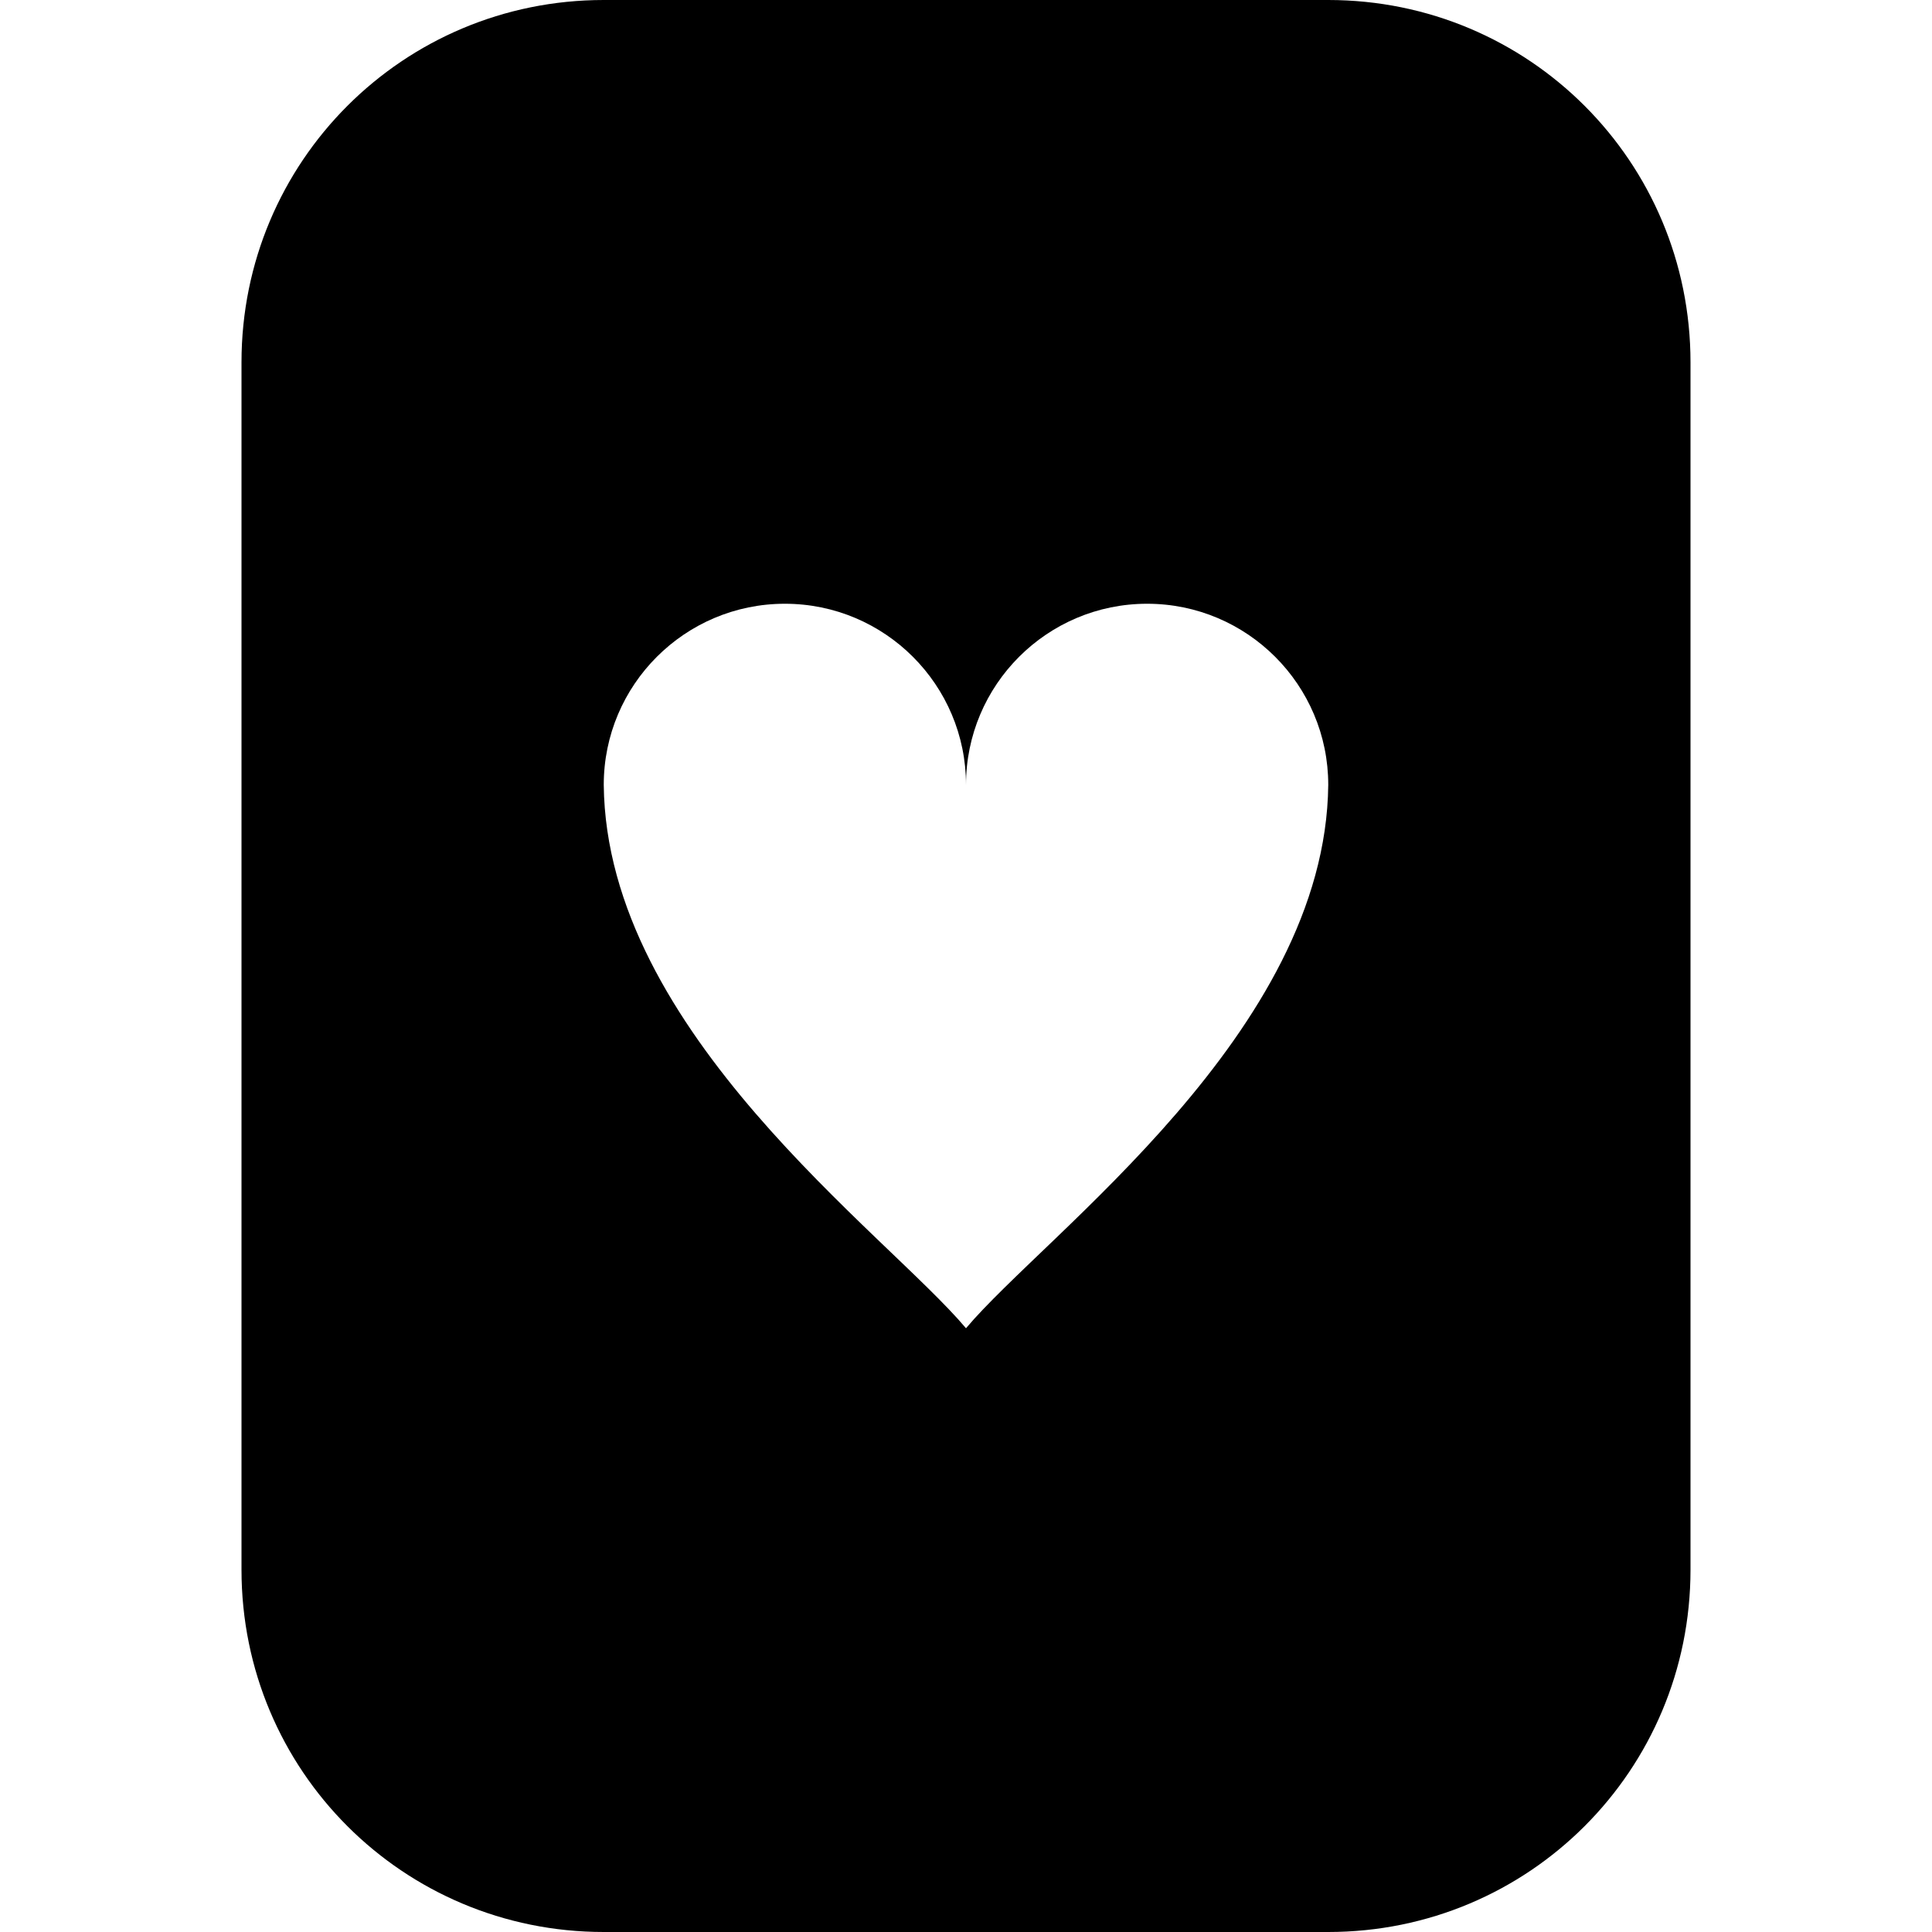 <?xml version="1.0" encoding="UTF-8" standalone="no"?>
<svg
   height="16px"
   viewBox="0 0 16 16"
   width="16px"
   version="1.1"
   id="svg4"
   xmlns="http://www.w3.org/2000/svg"
   xmlns:svg="http://www.w3.org/2000/svg">
  <defs
     id="defs8">
    <linearGradient
       id="linearGradient1062"
       x1="399.57"
       x2="399.57"
       y1="545.8"
       y2="517.8"
       gradientTransform="matrix(2.143,0,0,2.143,-1084.397,-1165.528)"
       gradientUnits="userSpaceOnUse">
      <stop
         stop-color="#3889e9"
         offset="0"
         id="stop5635" />
      <stop
         stop-color="#5ea5fb"
         offset="1"
         id="stop5637" />
    </linearGradient>
  </defs>
  <circle
     cx="-226.011"
     cy="-25.975"
     r="0"
     fill="url(#linearGradient1062)"
     stroke-width="1.572"
     id="circle5662"
     style="display:inline;fill:url(#linearGradient1062);enable-background:new" />
  <path
     id="rect1986"
     style="fill:#000000"
     d="m 5,-2.5e-7 c -1.662,0 -3,1.338 -3,3 V 13 c 0,1.662 1.338,3 3,3 h 6 c 1.662,0 3,-1.338 3,-3 V 3 C 14,1.338 12.662,-2.5e-7 11,-2.5e-7 Z M 6.5,5 c 0.828,0 1.5,0.672 1.5,1.5 0,-0.828 0.672,-1.5 1.5,-1.5 0.828,0 1.5,0.672 1.5,1.5 C 10.979,8.55 8.662,10.213 8,11 7.338,10.213 5.021,8.55 5,6.5 c 0,-0.828 0.672,-1.5 1.5,-1.5 z" />
</svg>
